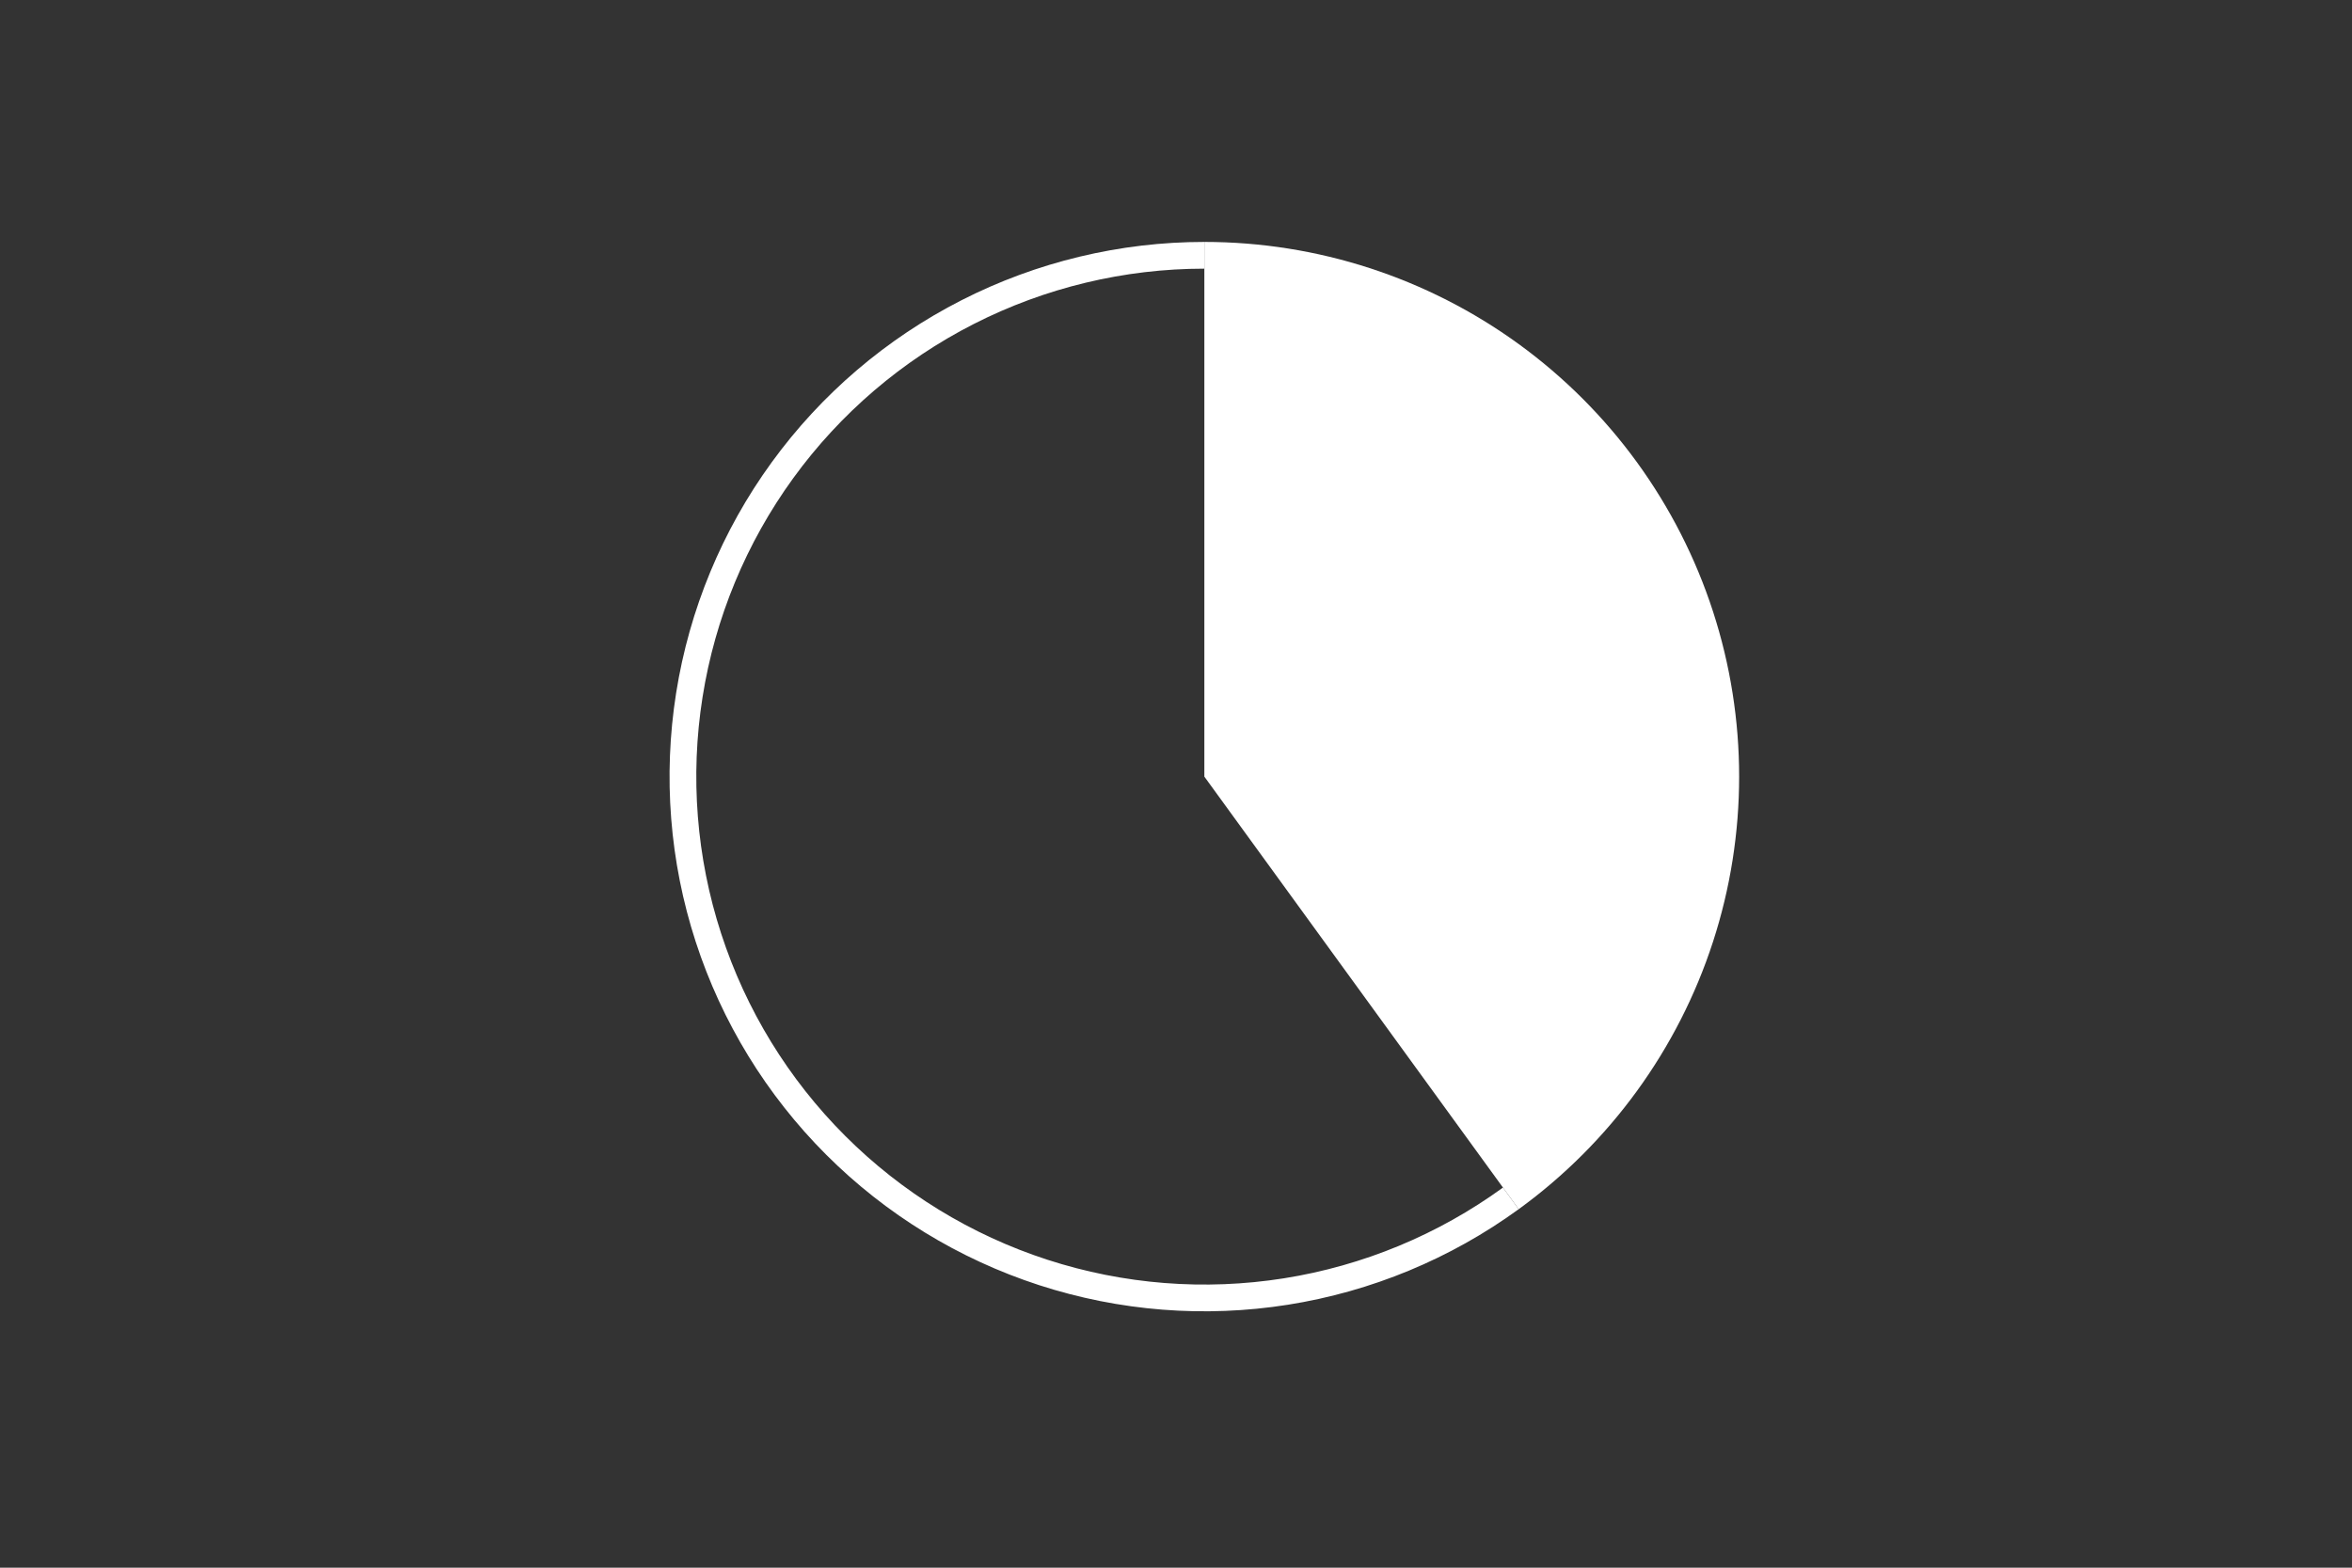 <?xml version="1.0" encoding="utf-8" standalone="no"?>
<!DOCTYPE svg PUBLIC "-//W3C//DTD SVG 1.1//EN"
  "http://www.w3.org/Graphics/SVG/1.1/DTD/svg11.dtd">
<!-- Created with matplotlib (http://matplotlib.org/) -->
<svg height="288pt" version="1.1" viewBox="0 0 432 288" width="432pt" xmlns="http://www.w3.org/2000/svg" xmlns:xlink="http://www.w3.org/1999/xlink">
 <rect x="0" y="0" width="432" height="288" fill="#333333" stroke="none"/>
 <defs>
  <style type="text/css">
*{stroke-linecap:butt;stroke-linejoin:round;}
  </style>
 </defs>
 <g id="figure_1">
  <g id="patch_1">
   <path d="M 0 288 
L 432 288 
L 432 0 
L 0 0 
z
" style="fill:none;"/>
  </g>
  <g id="axes_1">
   <g id="patch_2">
    <path d="M 278.944 222.141 
C 295.724 209.95 308.219 192.752 314.628 173.027 
C 321.037 153.301 321.037 132.043 314.628 112.318 
C 308.219 92.592 295.724 75.395 278.944 63.204 
C 262.165 51.013 241.948 44.444 221.207 44.444 
L 221.207 142.672 
L 278.944 222.141 
z
" style="fill:#ffffff;"/>
   </g>
   <g id="patch_3">
    <path d="M 221.207 44.444 
C 205.706 44.444 190.423 48.113 176.612 55.15 
C 162.801 62.187 150.849 72.395 141.738 84.935 
C 132.627 97.475 126.613 111.996 124.188 127.306 
C 121.763 142.616 122.996 158.284 127.786 173.027 
C 132.576 187.769 140.788 201.17 151.749 212.13 
C 162.71 223.091 176.111 231.303 190.853 236.093 
C 205.595 240.883 221.263 242.116 236.573 239.692 
C 251.883 237.267 266.404 231.252 278.944 222.141 
L 276.057 218.167 
C 264.144 226.823 250.349 232.537 235.805 234.841 
C 221.261 237.144 206.375 235.973 192.37 231.422 
C 178.365 226.872 165.634 219.07 155.222 208.657 
C 144.809 198.245 137.008 185.514 132.457 171.509 
C 127.907 157.504 126.735 142.619 129.039 128.074 
C 131.342 113.53 137.056 99.735 145.712 87.822 
C 154.367 75.908 165.721 66.211 178.842 59.526 
C 191.963 52.841 206.481 49.355 221.207 49.355 
z
" style="fill:#ffffff;"/>
   </g>
   <g id="matplotlib.axis_1"/>
   <g id="matplotlib.axis_2"/>
  </g>
 </g>
</svg>
